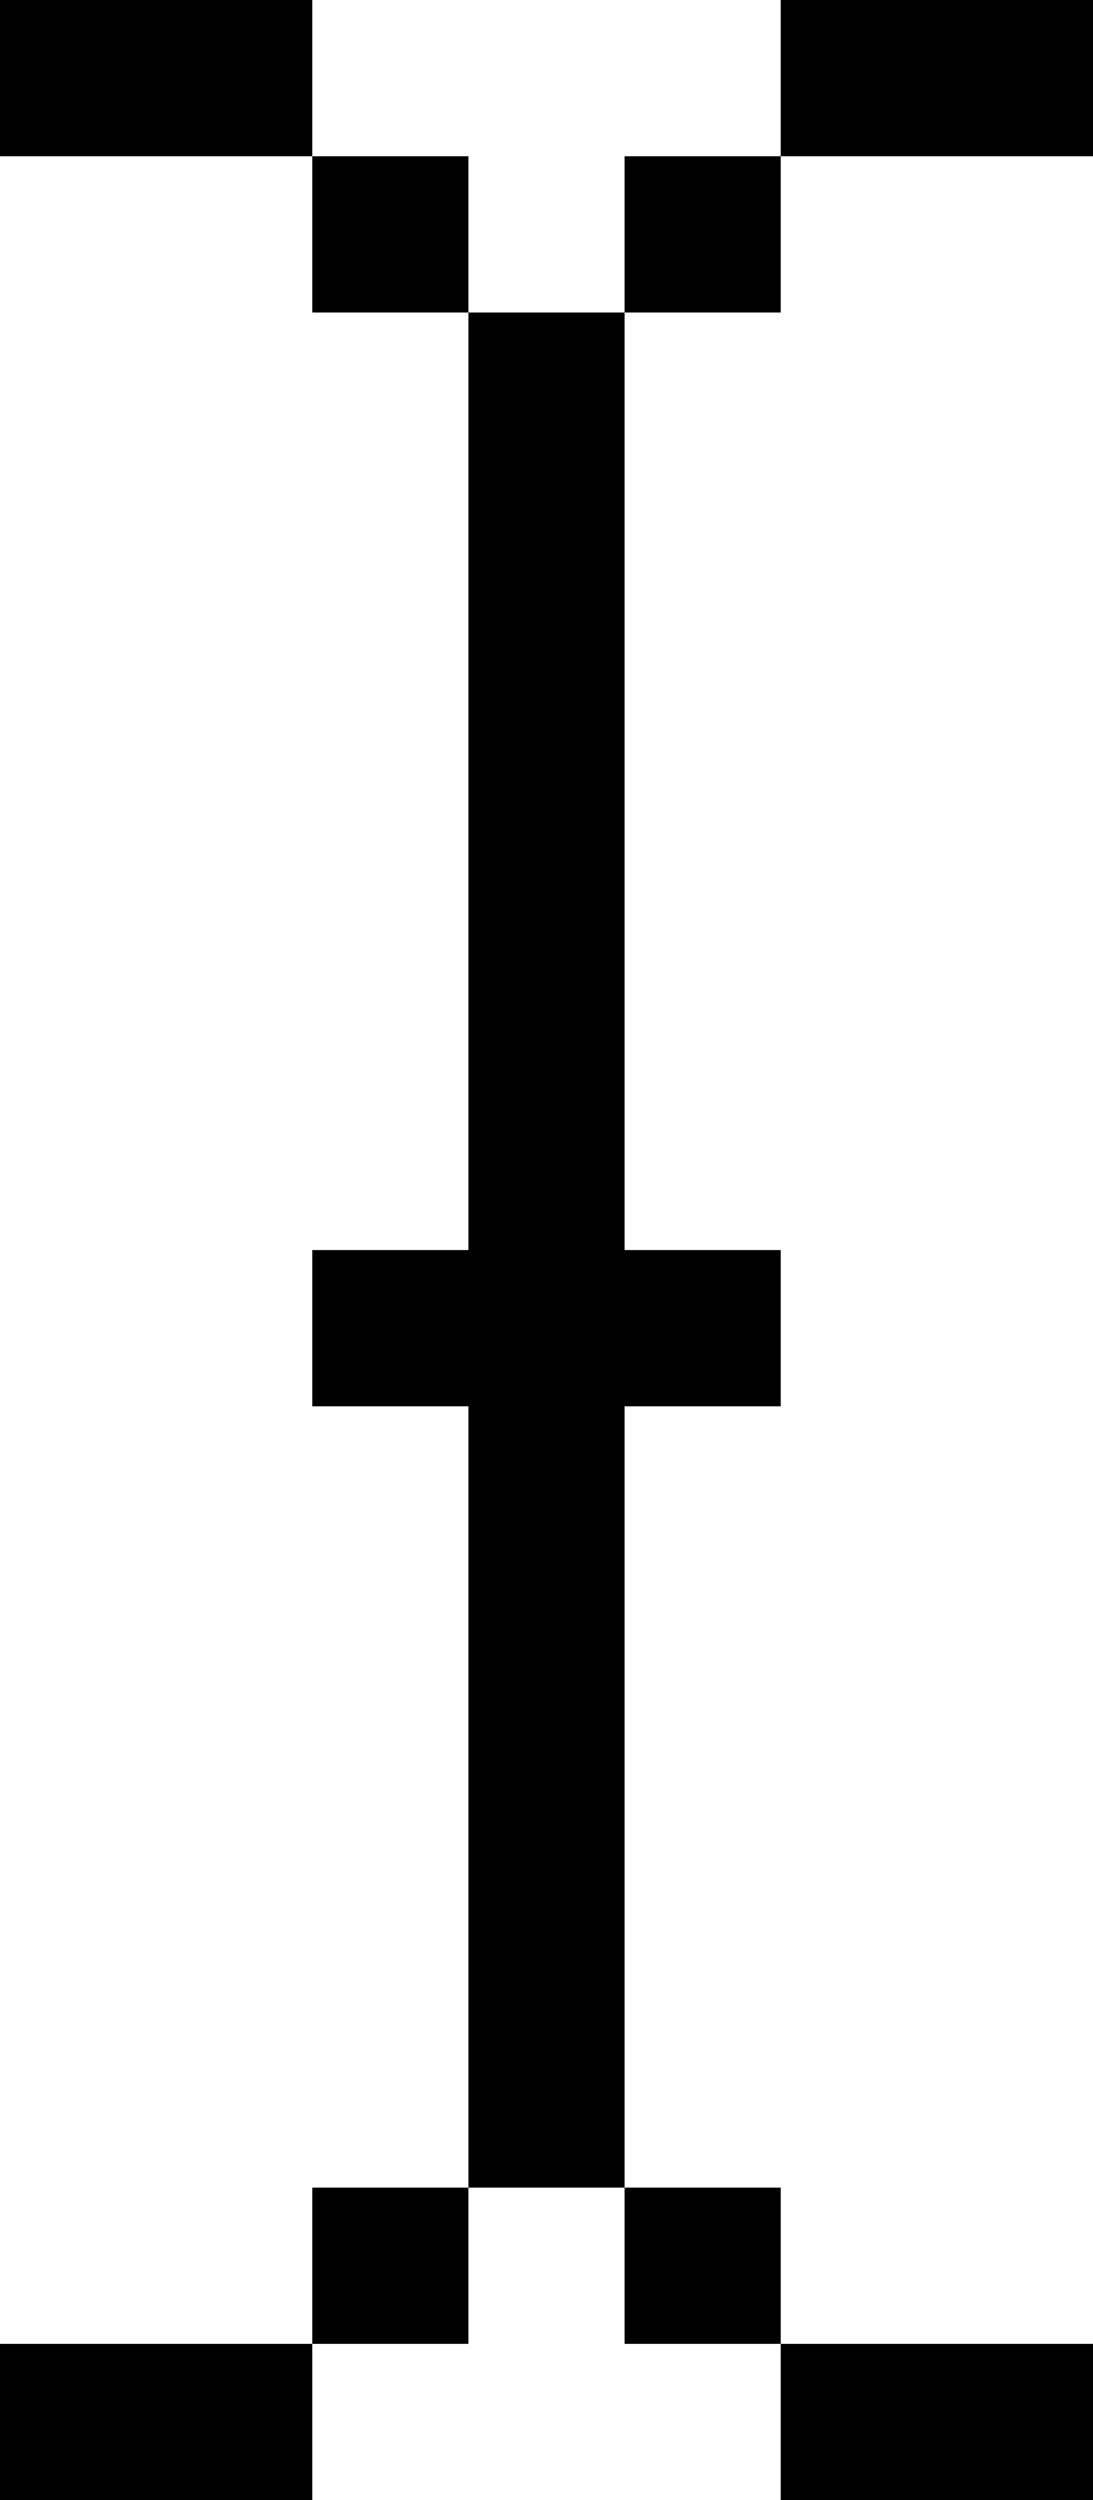 <svg id="Layer_2" data-name="Layer 2" xmlns="http://www.w3.org/2000/svg" width="7" height="16" viewBox="0 0 7 16"><title>text</title><polygon points="0 0 2 0 2 1 3 1 3 2 4 2 4 1 5 1 5 0 7 0 7 1 5 1 5 2 4 2 4 8 5 8 5 9 4 9 4 14 5 14 5 15 7 15 7 16 5 16 5 15 4 15 4 14 3 14 3 15 2 15 2 16 0 16 0 15 2 15 2 14 3 14 3 9 2 9 2 8 3 8 3 2 2 2 2 1 0 1 0 0"/></svg>